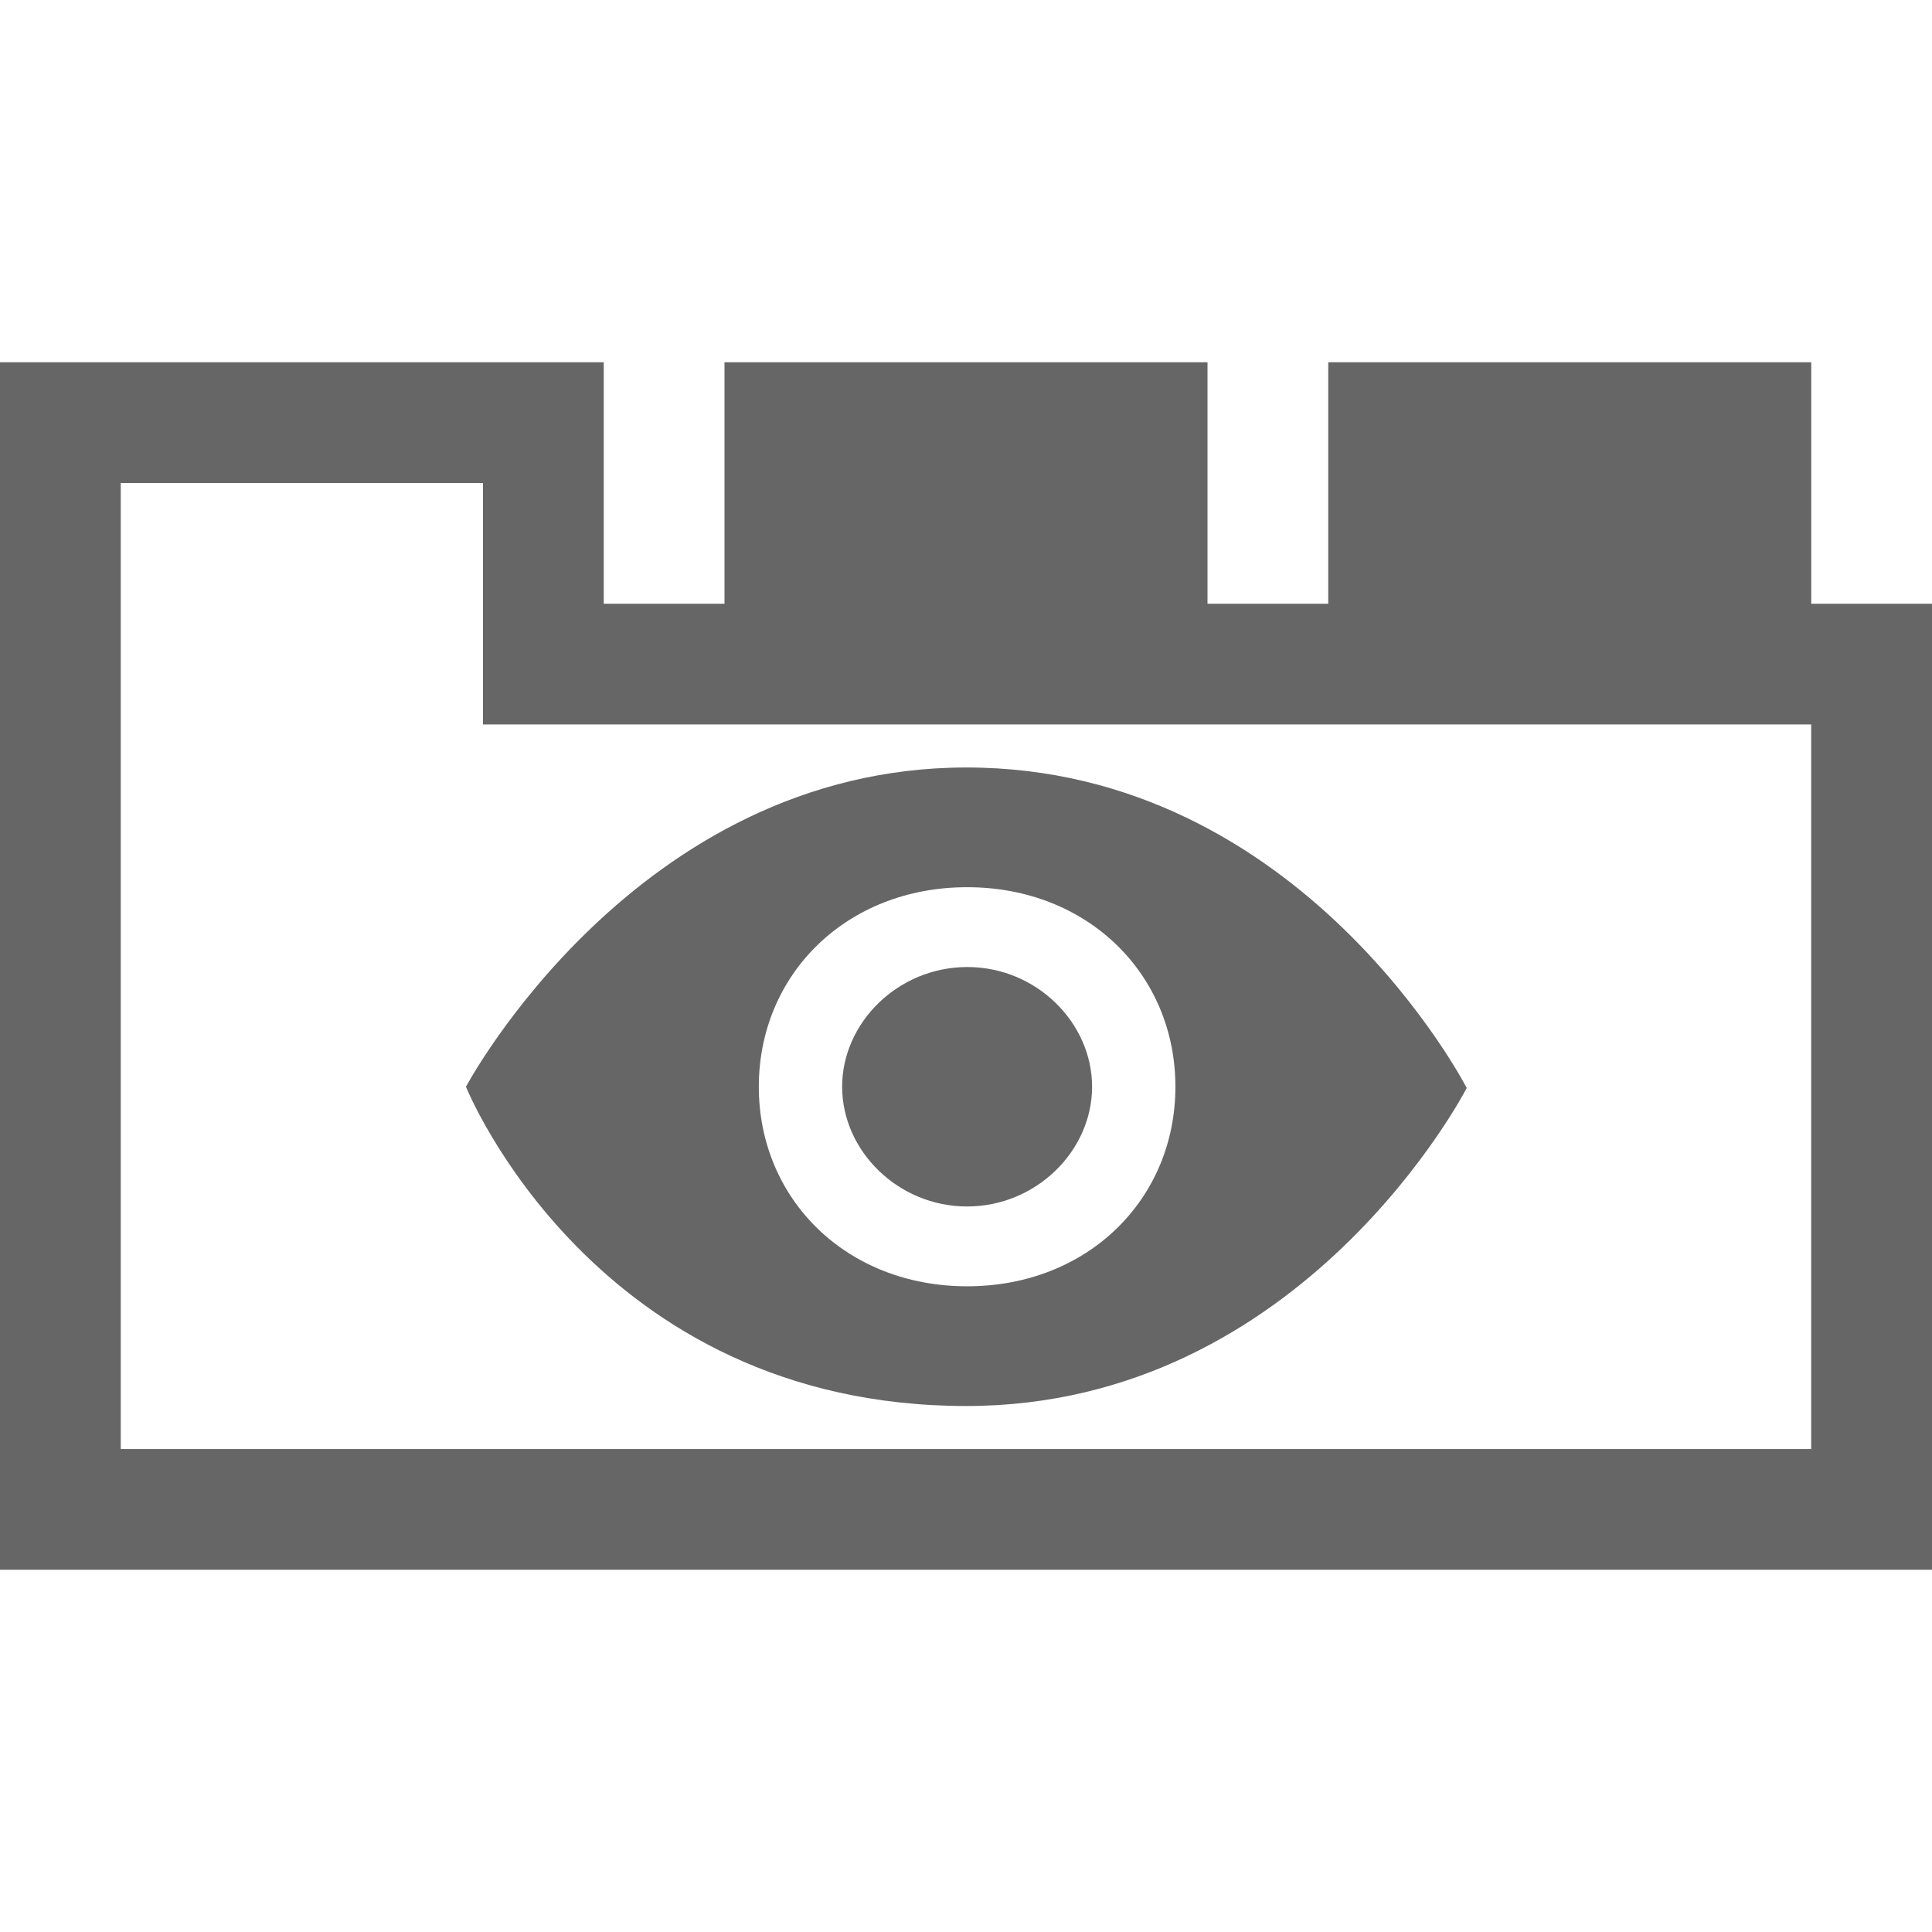 <?xml version="1.0" encoding="UTF-8" standalone="no"?>
<svg
   xmlns:dc="http://purl.org/dc/elements/1.1/"
   xmlns:cc="http://creativecommons.org/ns#"
   xmlns:rdf="http://www.w3.org/1999/02/22-rdf-syntax-ns#"
   xmlns:svg="http://www.w3.org/2000/svg"
   xmlns="http://www.w3.org/2000/svg"
   xmlns:sodipodi="http://sodipodi.sourceforge.net/DTD/sodipodi-0.dtd"
   xmlns:inkscape="http://www.inkscape.org/namespaces/inkscape"
   enable-background="new 0 0 32 32"
   height="32px"
   id="svg2"
   version="1.1"
   viewBox="0 0 32 32"
   width="32px"
   xml:space="preserve"
   inkscape:version="0.48.4 r9939"
   sodipodi:docname="icon_disabled.svg"><defs
     id="defs11" /><sodipodi:namedview
     pagecolor="#ffffff"
     bordercolor="#666666"
     borderopacity="1"
     objecttolerance="10"
     gridtolerance="10"
     guidetolerance="10"
     inkscape:pageopacity="0"
     inkscape:pageshadow="2"
     inkscape:window-width="1366"
     inkscape:window-height="706"
     id="namedview9"
     showgrid="false"
     inkscape:zoom="7.375"
     inkscape:cx="-1.8201893"
     inkscape:cy="12.881356"
     inkscape:window-x="0"
     inkscape:window-y="37"
     inkscape:window-maximized="1"
     inkscape:current-layer="svg2" /><g
     id="background"><rect
       height="32"
       width="32"
       x="0"
       id="rect4"
       fill="none" /></g><g
     id="tab"><path
       d="M30,10V6h-8v4h-2V6h-8v4H10V6H0v20h32V10H30z M29.999,24.001H2V8h6v3.999h21.999V24.001z"
       id="path7"
       style="fill:#666666;fill-opacity:1" /></g><g
     id="g2991"
     transform="matrix(0.69,0,0,0.661,7.726,10.068)"><g
       id="g2993"><path
         id="path2995"
         d="m 12,4 c -7.937,0 -12.012,8 -12.012,8 0,0 3.075,8 12.012,8 8.093,0 12.011,-7.969 12.011,-7.969 C 24.011,12.031 20.062,4 12,4 z m 0.018,13 c -2.902,0 -5,-2.188 -5,-5 0,-2.813 2.098,-5 5,-5 2.902,0 5,2.187 5,5 0,2.812 -2.098,5 -5,5 z m 0,-8 c -1.658,0.003 -3,1.393 -3,3 0,1.606 1.342,3 3,3 1.658,0 3,-1.395 3,-3 0,-1.608 -1.342,-3.003 -3,-3 z"
         clip-rule="evenodd"
         inkscape:connector-curvature="0"
         style="fill:#666666;fill-opacity:1;fill-rule:evenodd" /></g></g></svg>